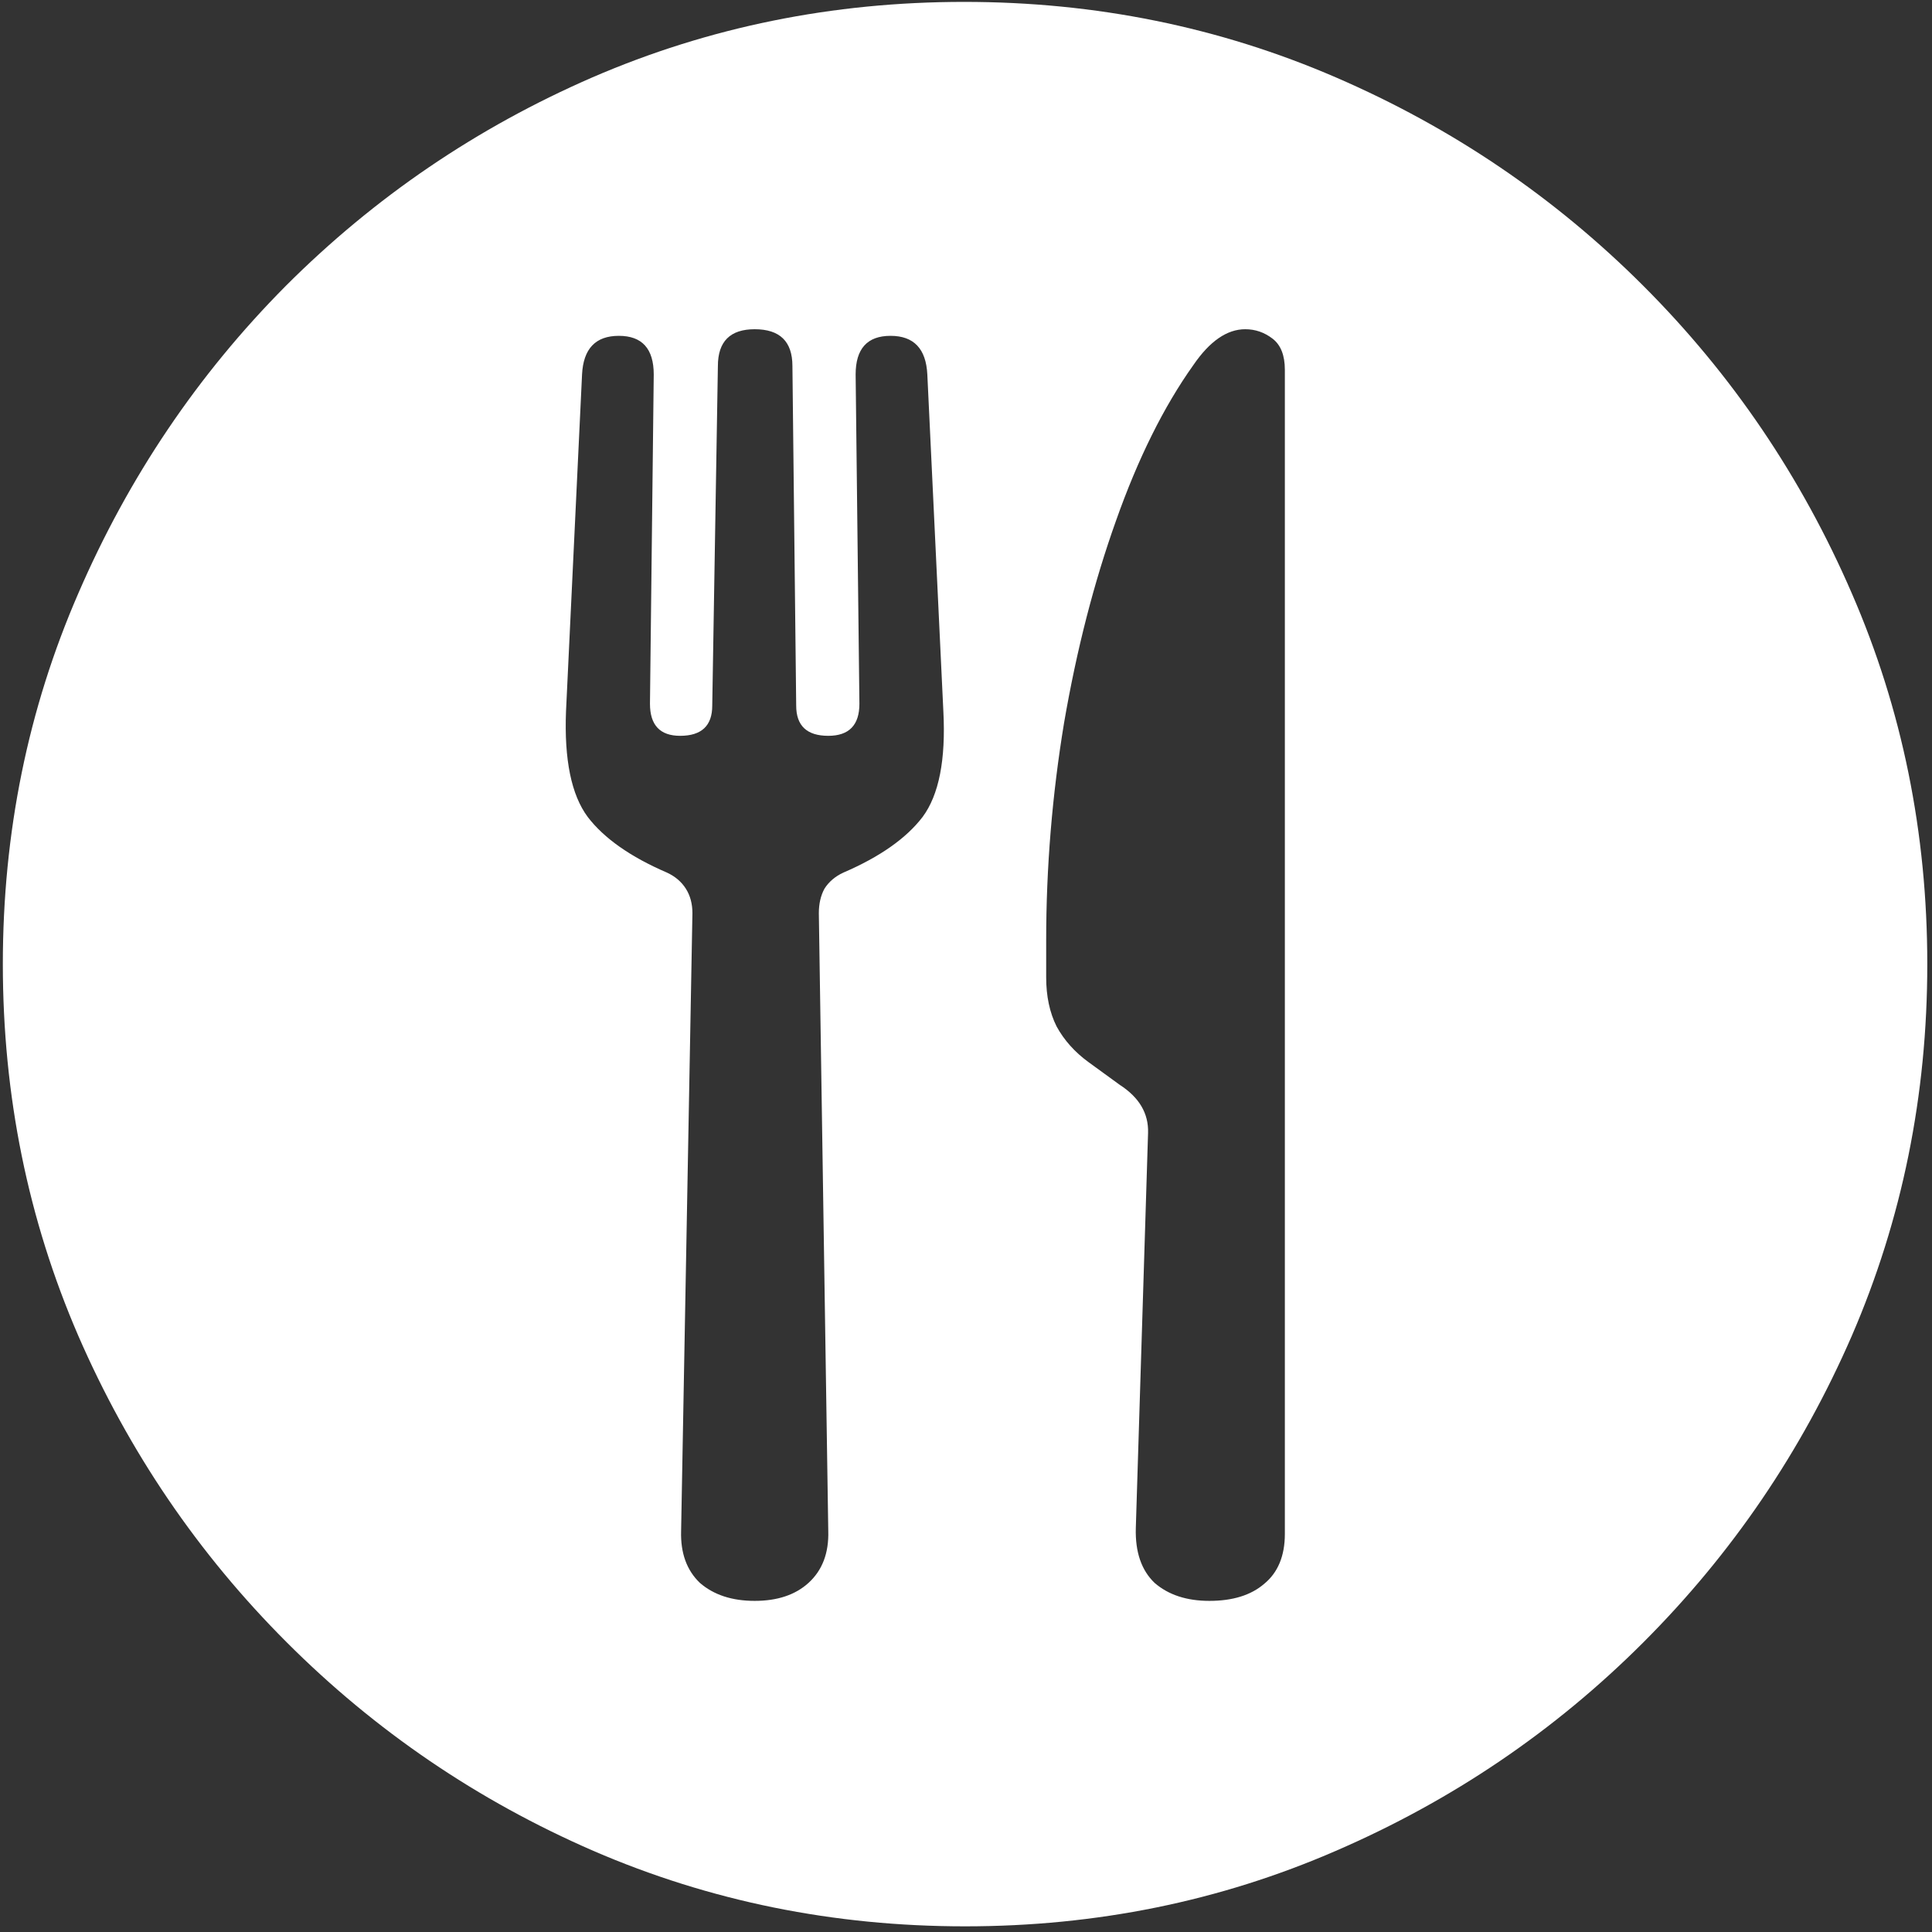 <svg width="128" height="128" viewBox="0 0 128 128" fill="none" xmlns="http://www.w3.org/2000/svg">
<rect x="0" y="0" width="128" height="128" fill="#333333" stroke="none"/>
<path d="M63.938 127.625C72.646 127.625 80.833 125.958 88.5 122.625C96.208 119.292 103 114.688 108.875 108.812C114.75 102.938 119.354 96.167 122.688 88.5C126.021 80.792 127.688 72.583 127.688 63.875C127.688 55.167 126.021 46.979 122.688 39.312C119.354 31.604 114.75 24.812 108.875 18.938C103 13.062 96.208 8.458 88.5 5.125C80.792 1.792 72.583 0.125 63.875 0.125C55.167 0.125 46.958 1.792 39.25 5.125C31.583 8.458 24.812 13.062 18.938 18.938C13.104 24.812 8.521 31.604 5.188 39.312C1.854 46.979 0.188 55.167 0.188 63.875C0.188 72.583 1.854 80.792 5.188 88.5C8.521 96.167 13.125 102.938 19 108.812C24.875 114.688 31.646 119.292 39.312 122.625C47.021 125.958 55.229 127.625 63.938 127.625ZM50 106.062C48.5 106.062 47.292 105.667 46.375 104.875C45.5 104.042 45.083 102.896 45.125 101.438L45.875 60.5C45.875 59.875 45.729 59.333 45.438 58.875C45.146 58.417 44.729 58.062 44.188 57.812C41.771 56.771 40.021 55.542 38.938 54.125C37.854 52.667 37.375 50.333 37.5 47.125L38.562 24.812C38.646 23.104 39.458 22.25 41 22.25C42.542 22.25 43.312 23.104 43.312 24.812L43.062 46.625C43.062 48.042 43.729 48.75 45.062 48.75C46.479 48.75 47.188 48.083 47.188 46.75L47.562 24.25C47.562 22.625 48.375 21.812 50 21.812C51.667 21.812 52.5 22.625 52.5 24.25L52.75 46.75C52.75 48.083 53.458 48.75 54.875 48.75C56.25 48.75 56.938 48.042 56.938 46.625L56.688 24.812C56.688 23.104 57.458 22.25 59 22.25C60.542 22.25 61.354 23.104 61.438 24.812L62.5 47.125C62.667 50.333 62.208 52.667 61.125 54.125C60.042 55.542 58.292 56.771 55.875 57.812C55.333 58.062 54.917 58.417 54.625 58.875C54.375 59.333 54.25 59.875 54.25 60.5L54.875 101.438C54.917 102.896 54.479 104.042 53.562 104.875C52.688 105.667 51.5 106.062 50 106.062ZM76.062 75.062C76.104 73.771 75.479 72.708 74.188 71.875L72.125 70.375C71.208 69.708 70.5 68.917 70 68C69.542 67.083 69.312 66 69.312 64.75V62.312C69.312 57.479 69.708 52.667 70.5 47.875C71.333 43.042 72.479 38.583 73.938 34.5C75.396 30.375 77.104 26.938 79.062 24.188C80.146 22.604 81.292 21.812 82.5 21.812C83.167 21.812 83.771 22.021 84.312 22.438C84.854 22.854 85.125 23.542 85.125 24.5V101.625C85.125 103.083 84.667 104.188 83.75 104.938C82.875 105.688 81.667 106.062 80.125 106.062C78.625 106.062 77.417 105.667 76.5 104.875C75.625 104.042 75.208 102.833 75.25 101.25L76.062 75.062Z" fill="white"/>
</svg>
